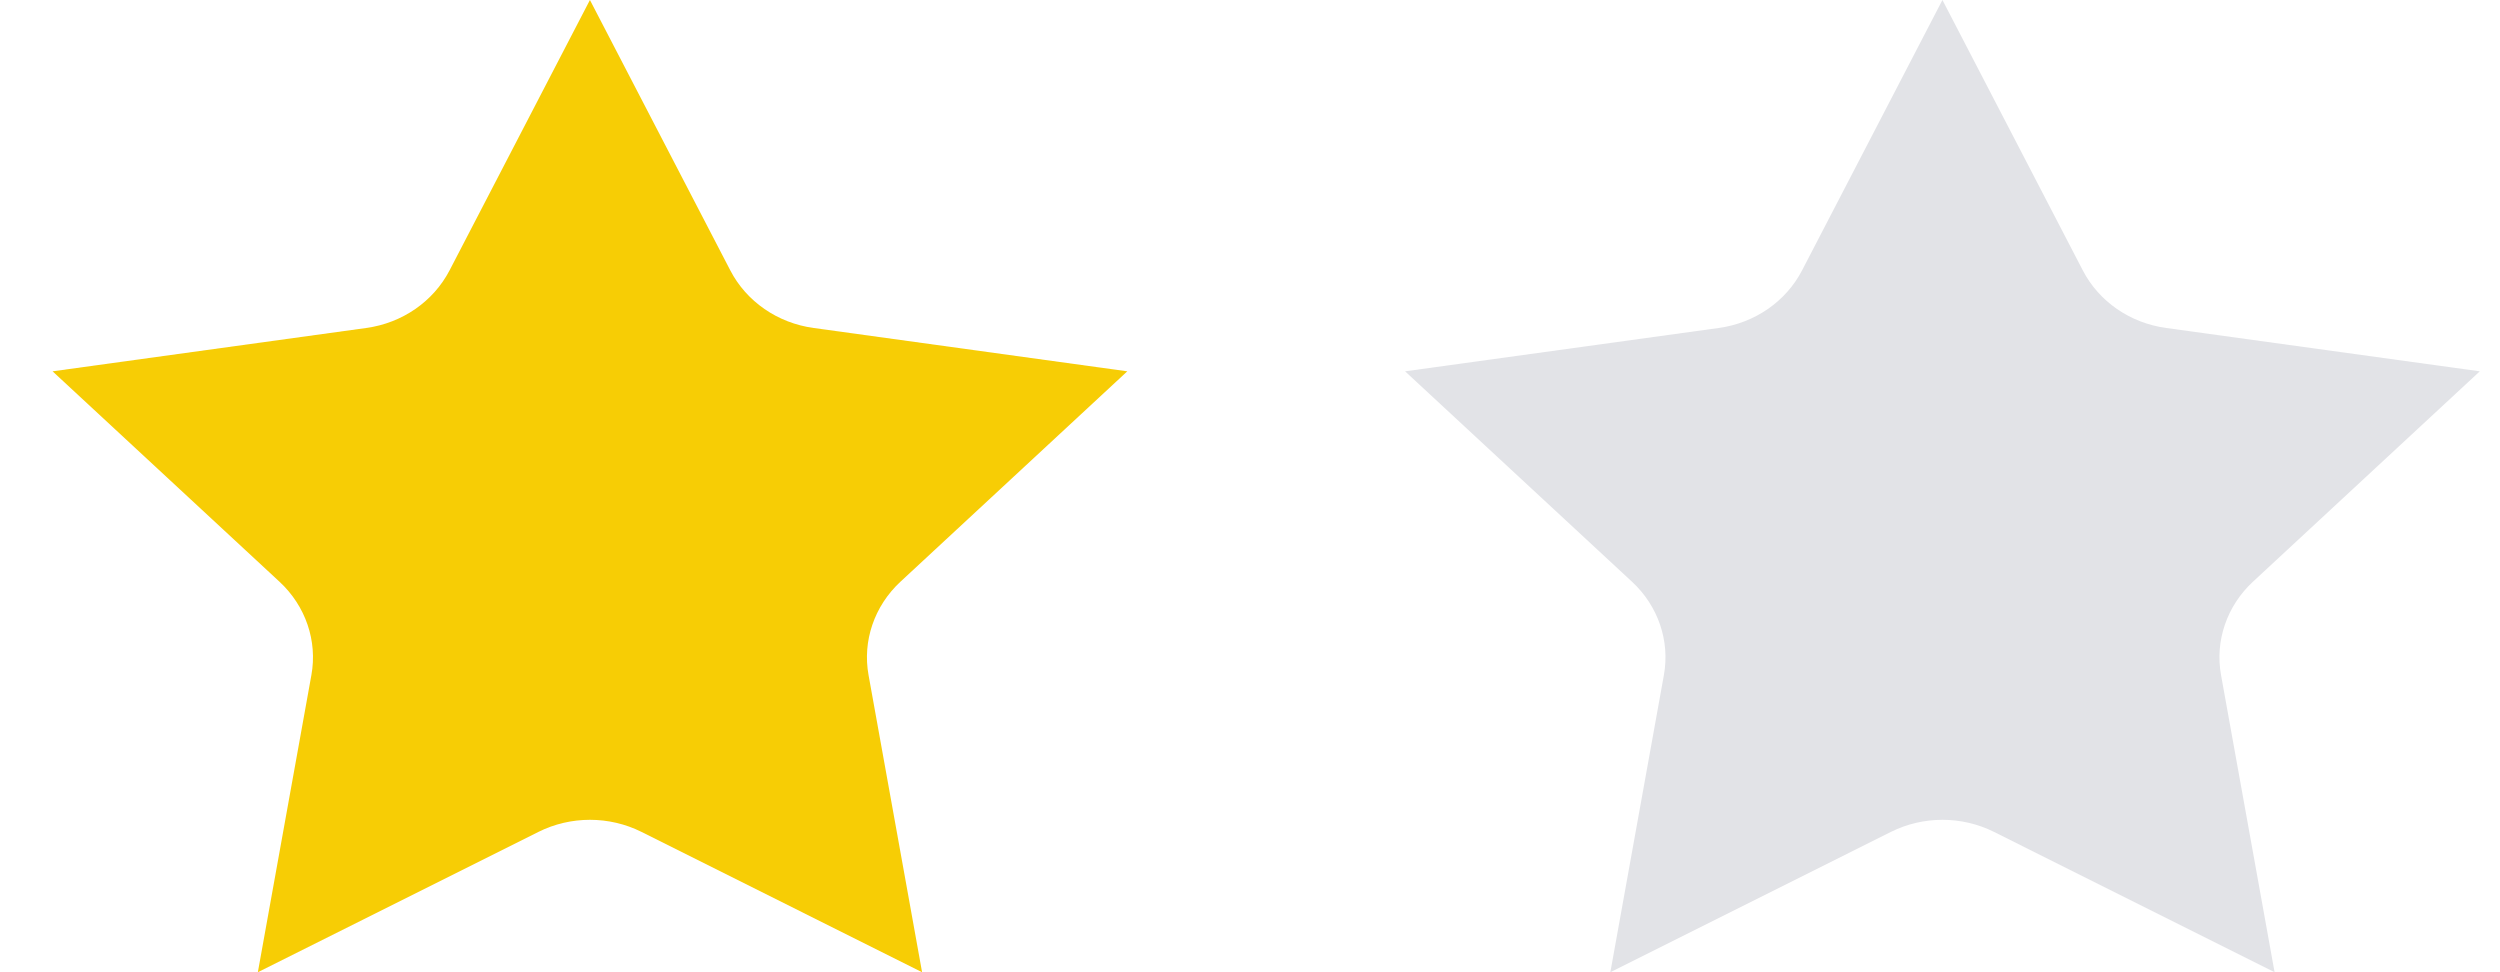 <svg width="36" height="14" viewBox="0 0 36 14" fill="none" xmlns="http://www.w3.org/2000/svg">
<path d="M9.239 11.98L13.278 14L12.507 9.721C12.418 9.23 12.59 8.727 12.965 8.378L16.233 5.347L11.717 4.723C11.196 4.652 10.748 4.341 10.516 3.893L8.495 1.52588e-05L6.474 3.893C6.241 4.341 5.793 4.652 5.273 4.723L0.757 5.347L4.026 8.378C4.401 8.726 4.573 9.23 4.484 9.721L3.713 14L7.752 11.98C8.218 11.747 8.773 11.747 9.239 11.98Z" fill="#F7CD05"/>
<path d="M28.715 11.98L32.754 14L31.983 9.721C31.894 9.23 32.066 8.727 32.441 8.378L35.709 5.347L31.194 4.723C30.672 4.652 30.224 4.341 29.992 3.893L27.971 1.52588e-05L25.95 3.893C25.718 4.341 25.269 4.652 24.749 4.723L20.233 5.347L23.502 8.378C23.877 8.726 24.049 9.23 23.96 9.721L23.189 14L27.228 11.98C27.694 11.747 28.249 11.747 28.715 11.98Z" fill="#E2E3E7"/>
</svg>

